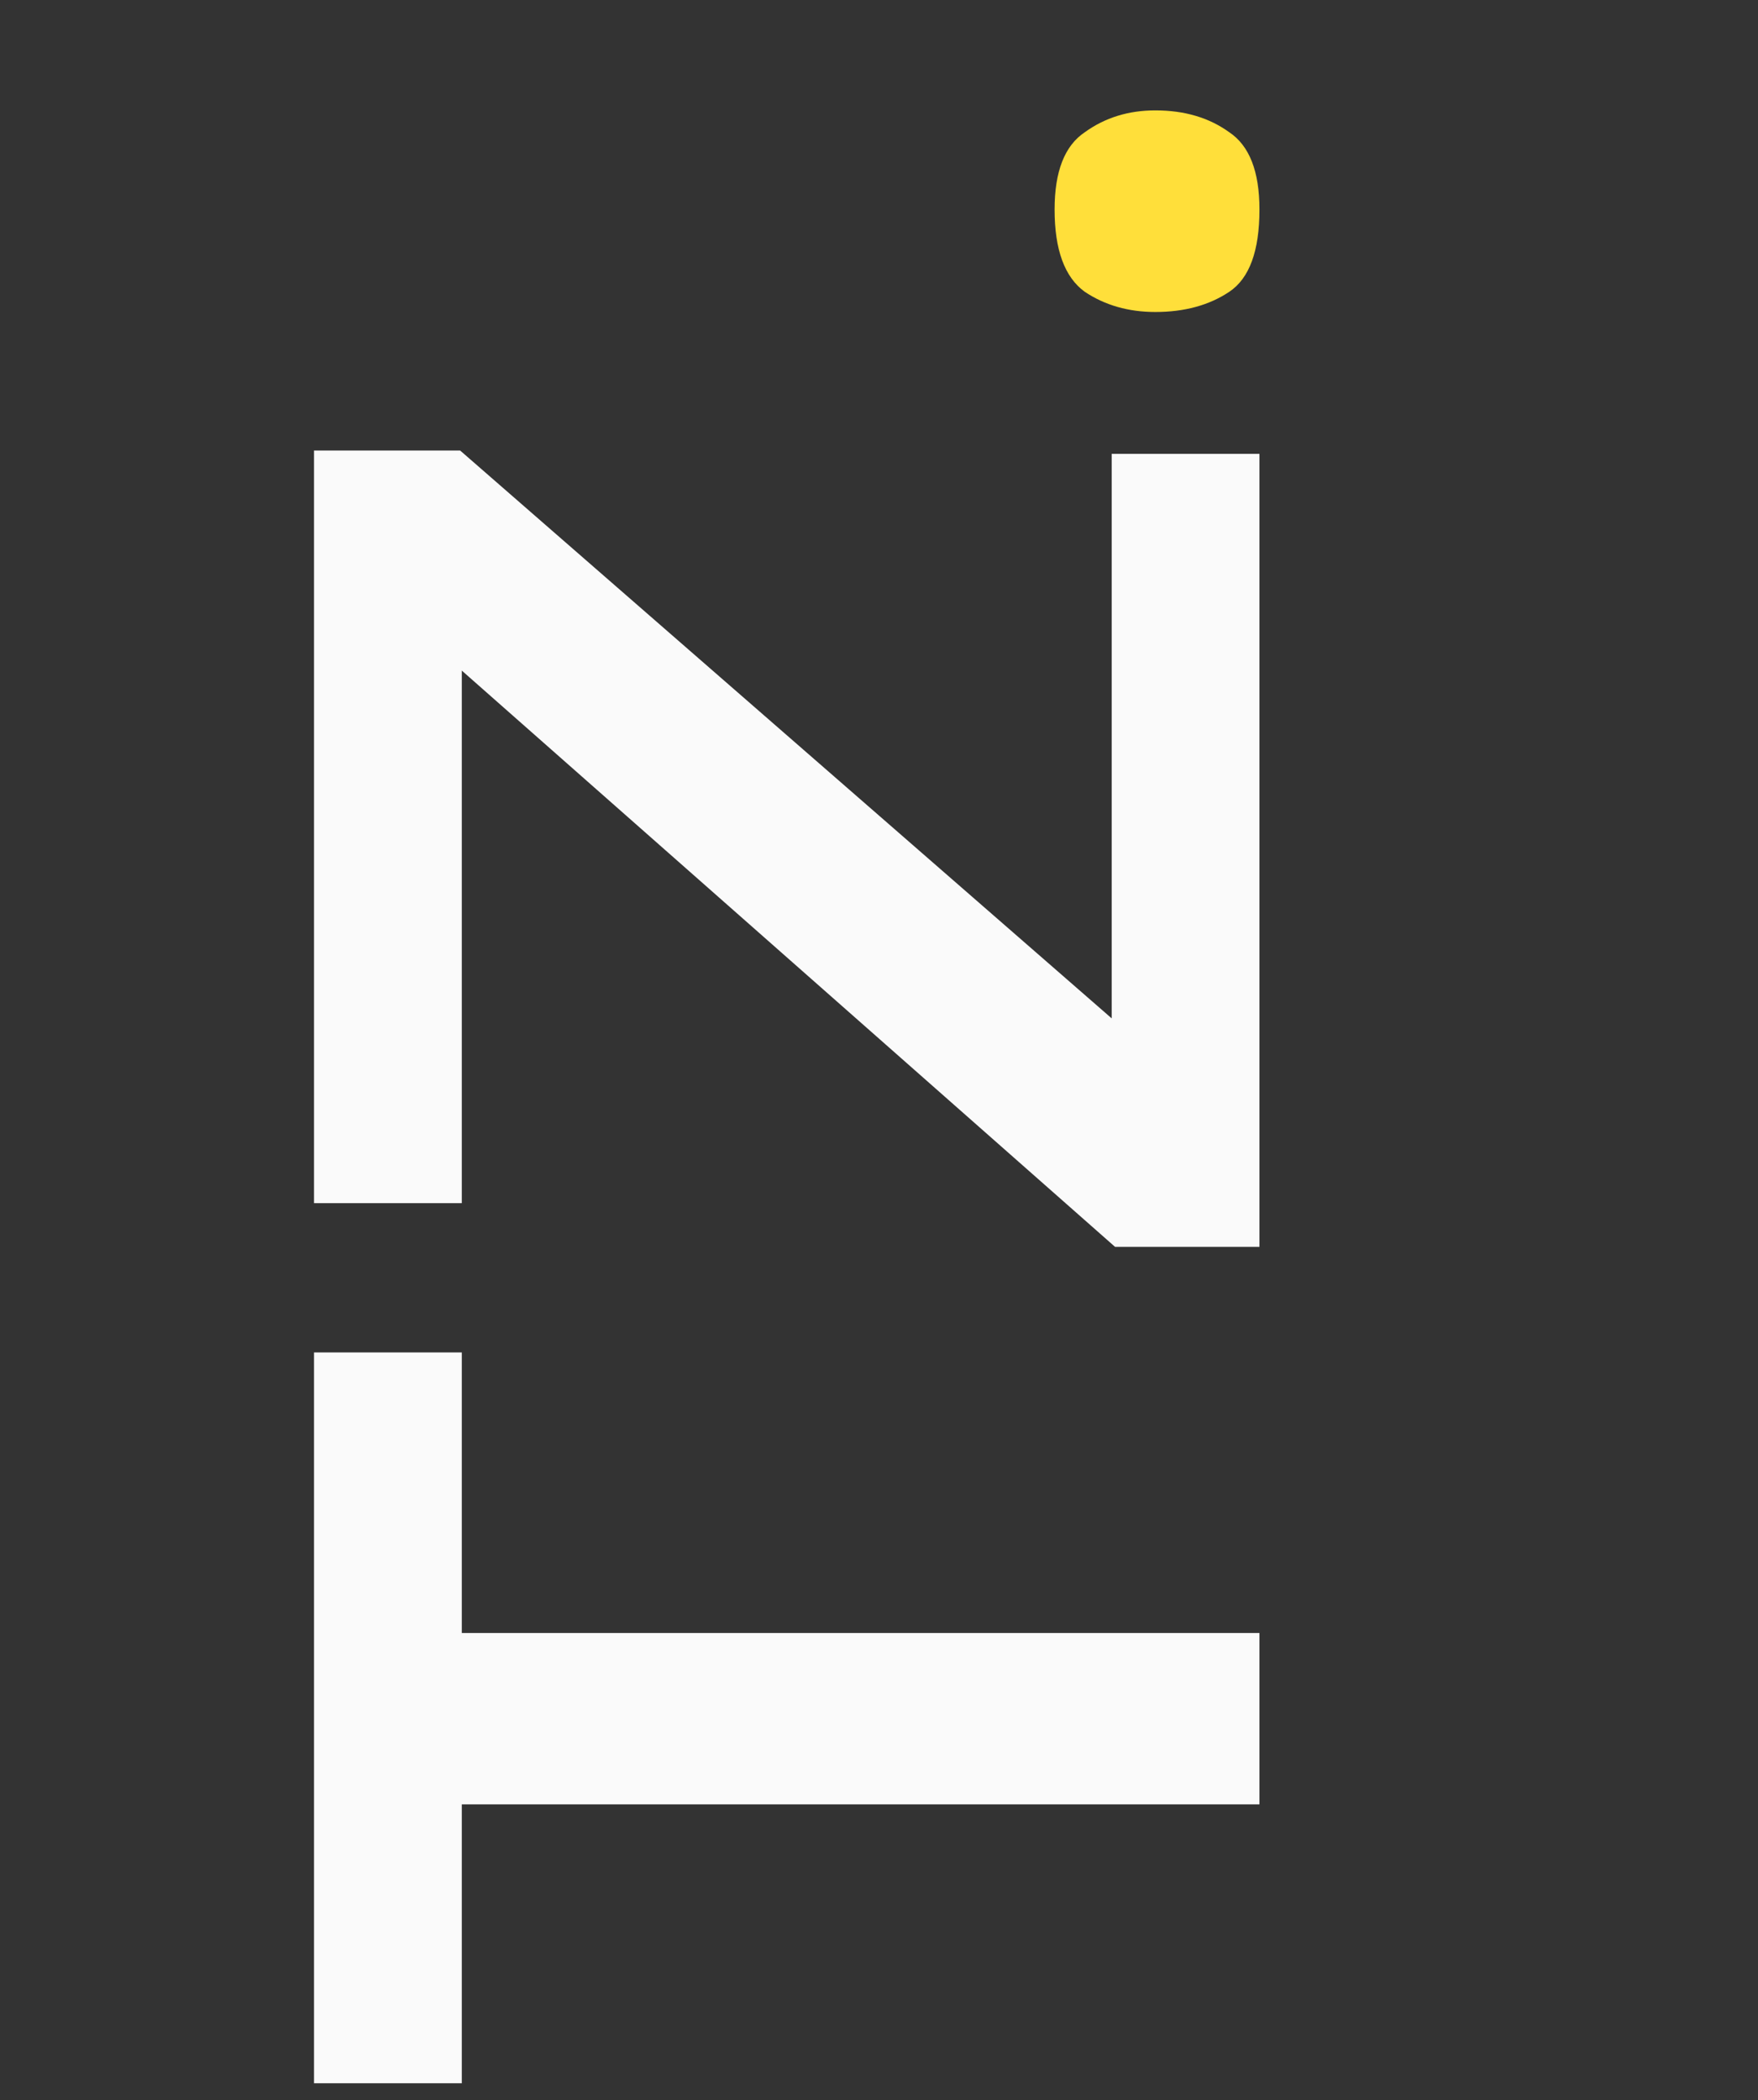 <svg width="67" height="80" viewBox="0 0 67 80" fill="none" xmlns="http://www.w3.org/2000/svg">
<rect x="0" y="0" width="67" height="80" fill="#333333" stroke="none"/>
<path d="M17.6 79.36L11.968 79.36L11.968 51.52L17.6 51.52L17.6 62.208L48 62.208L48 68.736L17.6 68.736L17.6 79.36ZM48 47.498L42.496 47.498L17.6 25.546L17.6 45.834L11.968 45.834L11.968 17.162L17.536 17.162L42.368 38.794L42.368 17.29L48 17.29L48 47.498Z" fill="#FAFAFA"/>
<path d="M48 7.981C48 9.56 47.616 10.605 46.848 11.117C46.08 11.629 45.141 11.885 44.032 11.885C43.008 11.885 42.112 11.629 41.344 11.117C40.576 10.562 40.192 9.517 40.192 7.981C40.192 6.53 40.576 5.549 41.344 5.037C42.112 4.482 43.008 4.205 44.032 4.205C45.141 4.205 46.08 4.482 46.848 5.037C47.616 5.549 48 6.53 48 7.981Z" fill="#FFDF3A"/>
</svg>
